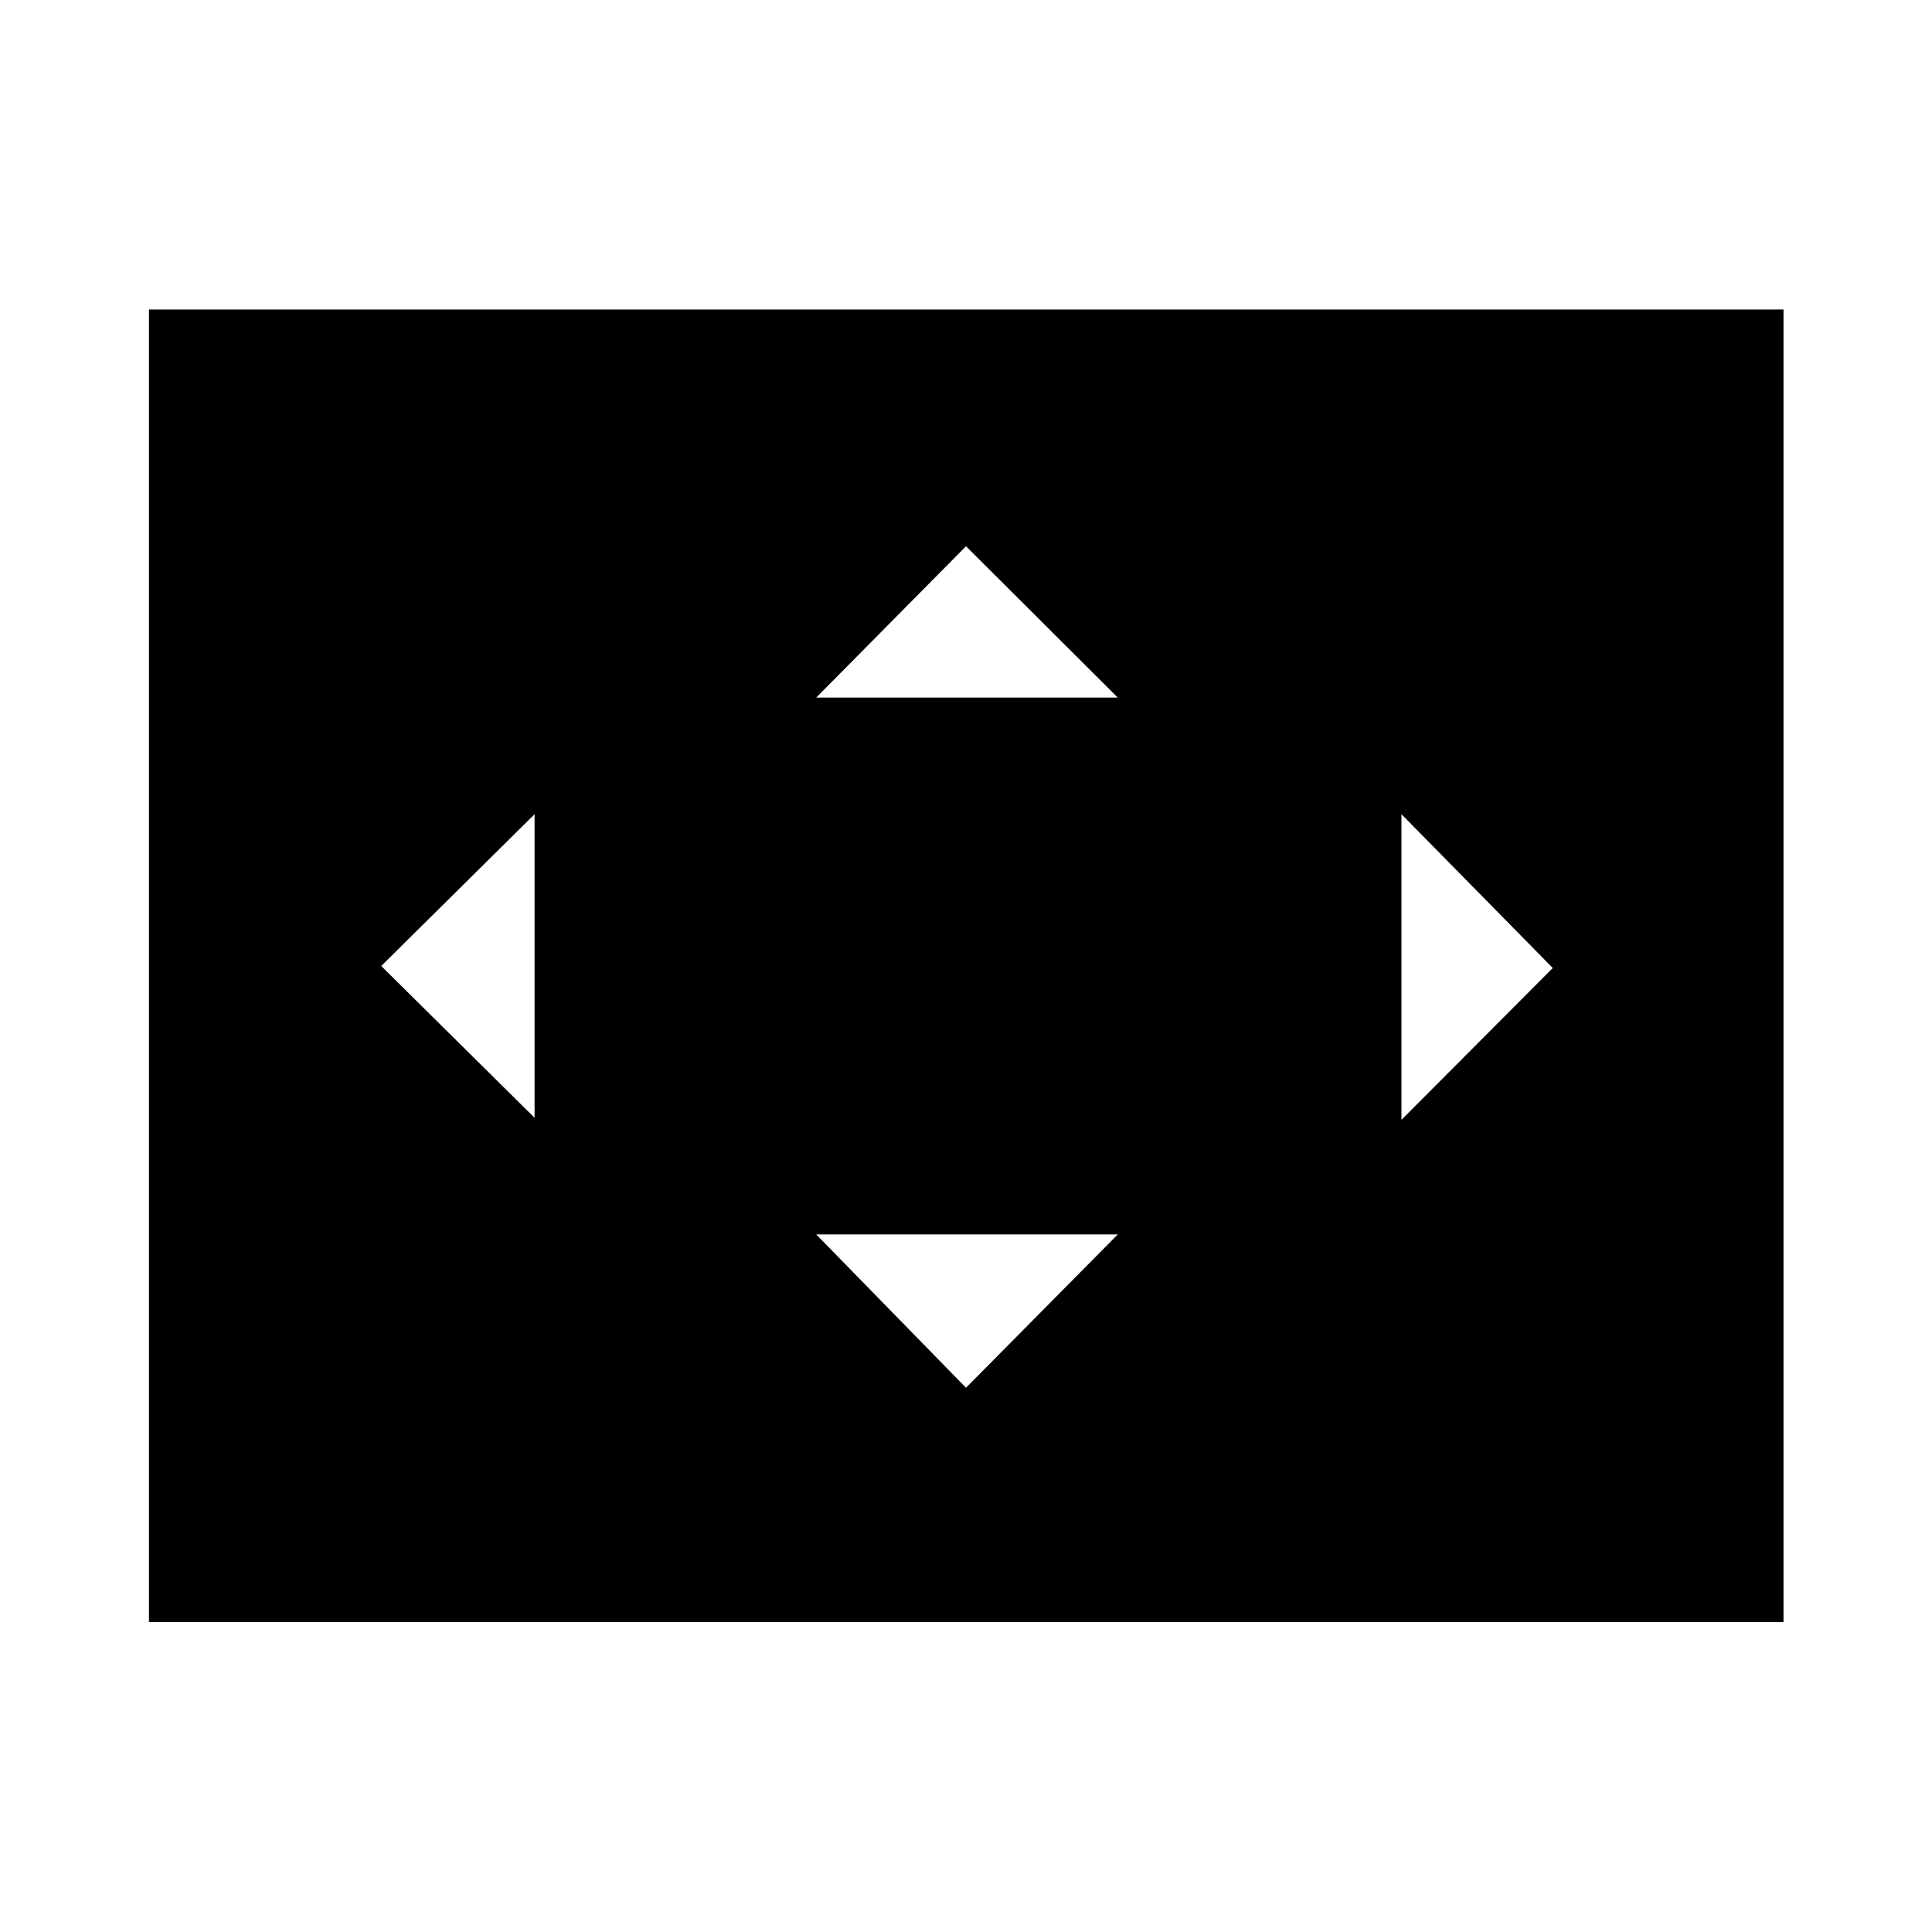 <svg xmlns="http://www.w3.org/2000/svg" width="48" height="48" viewBox="0 -960 960 960"><path d="M265.63-404.565v-150.87L189.435-480l76.195 75.435ZM480-270.435l75.435-76.195h-149.87L480-270.435ZM405.565-613.37h149.87L480-688.565l-74.435 75.195ZM696.37-403.565 771.565-479l-75.195-76.435v151.87ZM74.022-154.022v-652.196h812.196v652.196H74.022Z"/></svg>